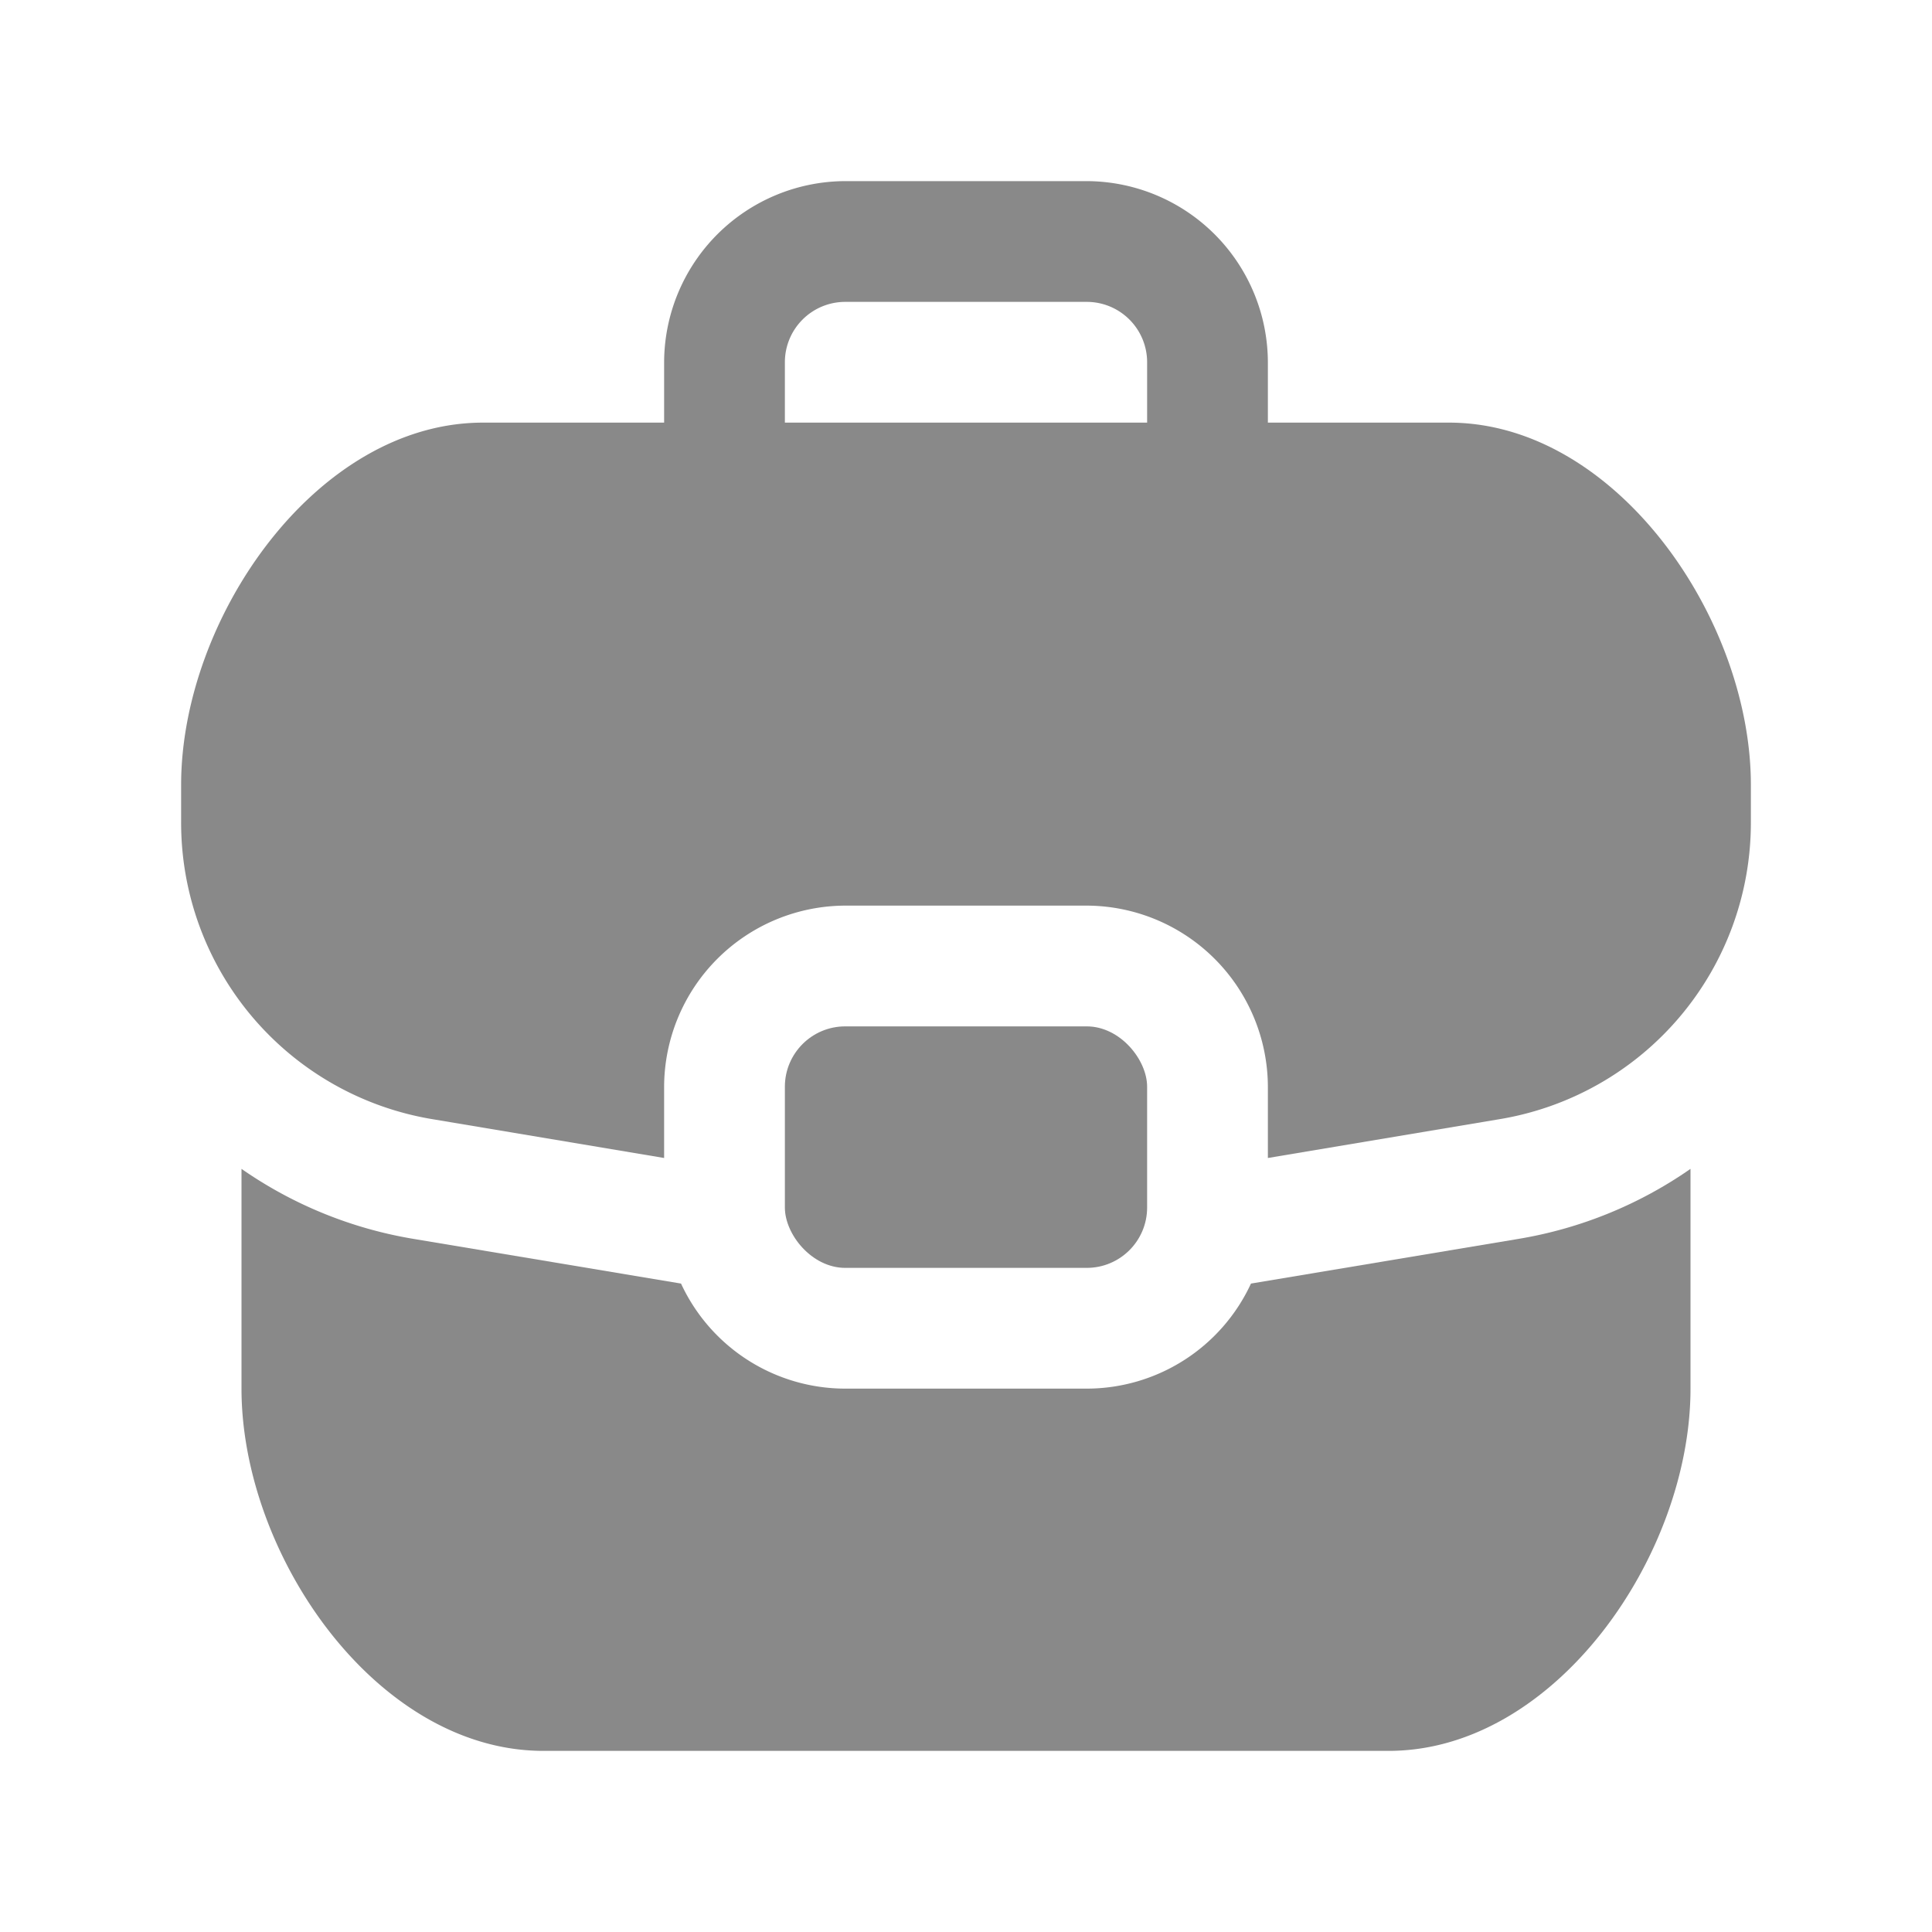 <svg id="Briefcase" xmlns="http://www.w3.org/2000/svg" viewBox="0 0 32 32"><title>Briefcase</title><path d="M28,19.36V23c0,2.76-2.24,6-5,6H9c-2.76,0-5-3.24-5-6V19.36a6.987,6.987,0,0,0,2.85,1.16l4.43.74A3,3,0,0,0,14,23h4a3,3,0,0,0,2.72-1.74l4.43-.74A6.987,6.987,0,0,0,28,19.36Z" id="id_101" style="fill: rgb(137, 137, 137);"></path><path d="M24,7H21V6a3.009,3.009,0,0,0-3-3H14a3.009,3.009,0,0,0-3,3V7H8c-2.76,0-5,3.24-5,6v.61a4.978,4.978,0,0,0,4.18,4.93l3.82.64V18a3.009,3.009,0,0,1,3-3h4a3.009,3.009,0,0,1,3,3v1.18l3.82-.64A4.978,4.978,0,0,0,29,13.61V13C29,10.24,26.76,7,24,7ZM13,7V6a1,1,0,0,1,1-1h4a1,1,0,0,1,1,1V7Z" id="id_102" style="fill: rgb(137, 137, 137);"></path><rect x="13" y="17" width="6" height="4" rx="1" id="id_103" style="fill: rgb(137, 137, 137);"></rect></svg>